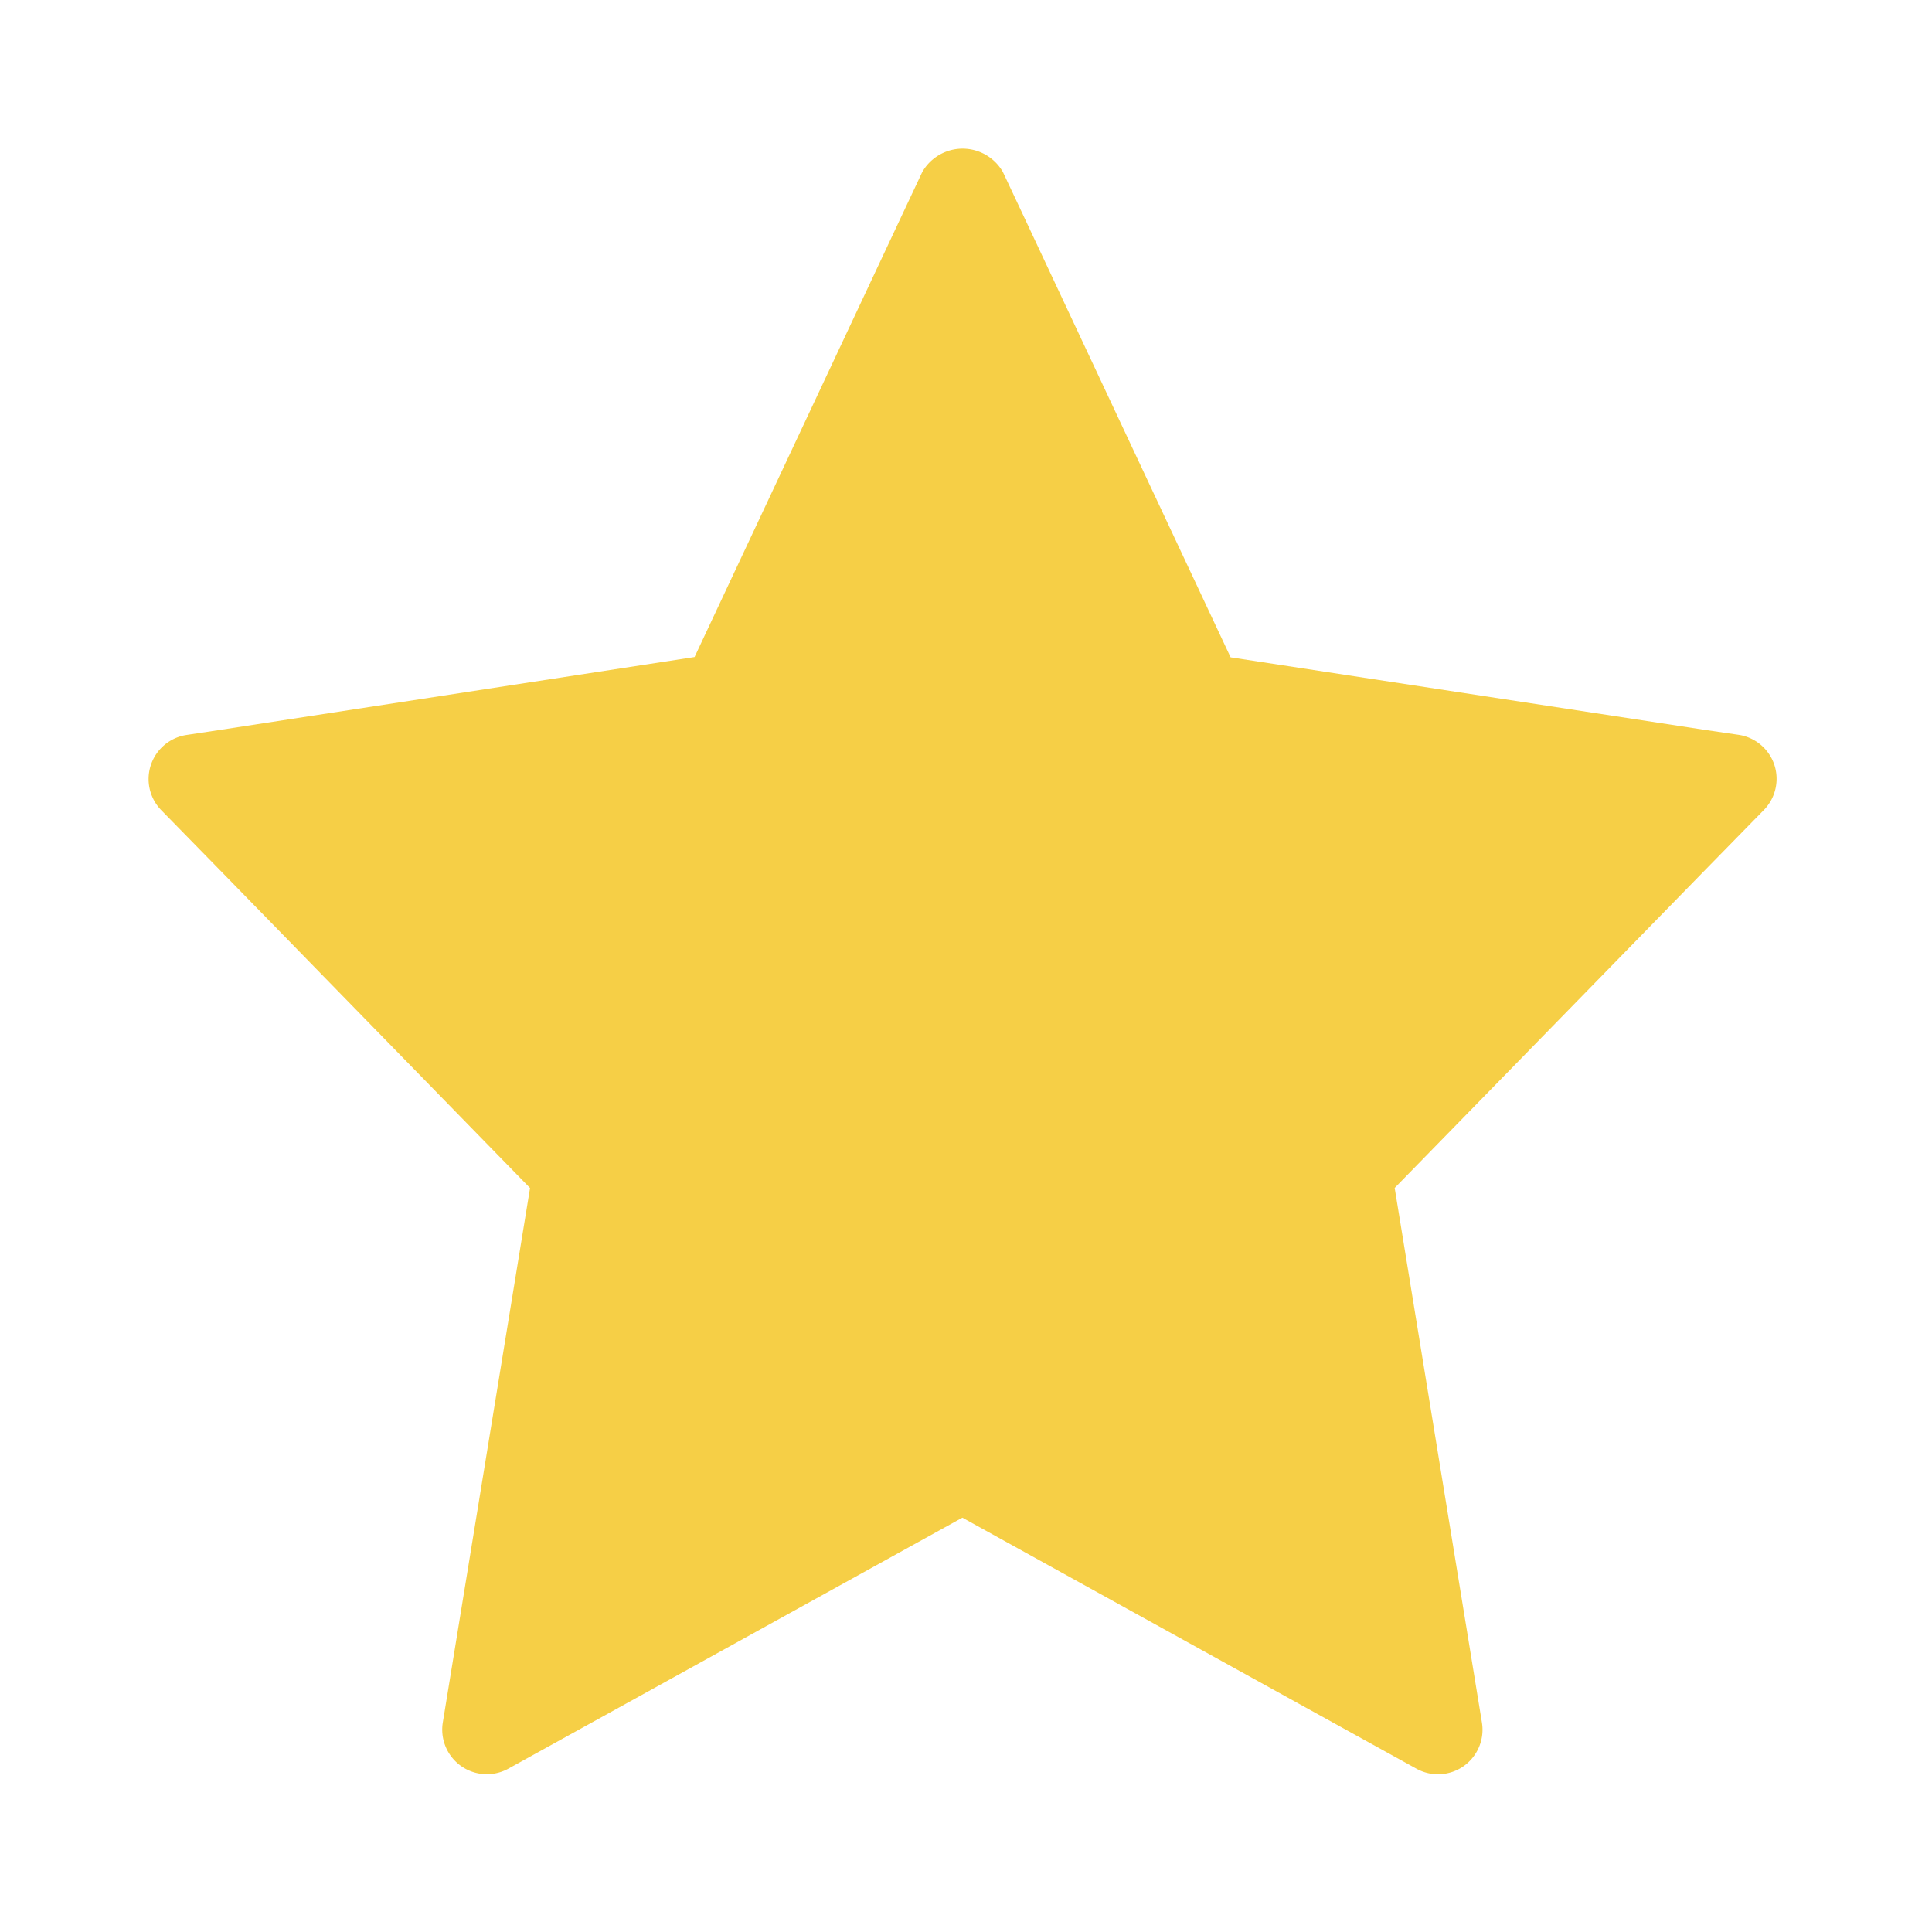 <svg xmlns="http://www.w3.org/2000/svg" width="26" height="26">
    <path data-name="사각형 1203" style="fill:none" d="M0 0h26v26H0z"/>
    <path data-name="패스 35269" d="M644.923 1136.365a.6.6 0 0 0-.479-.4l-.444-.065-6.393-.978-2.778-5.922-.286-.608a.625.625 0 0 0-1.086 0l-.286.608-2.778 5.918-6.393.982-.444.067a.6.6 0 0 0-.339 1.013l.783.8 4.179 4.284-1.132 6.936-.042.257a.6.6 0 0 0 .882.621l1.589-.878 4.521-2.5 4.521 2.5 1.589.878a.6.6 0 0 0 .636-.034.6.6 0 0 0 .246-.587l-.042-.257-1.132-6.937 4.185-4.286.783-.8a.6.6 0 0 0 .14-.612z" transform="translate(-621.046 -1126.076)" style="fill:#f6cf46"/>
</svg>
